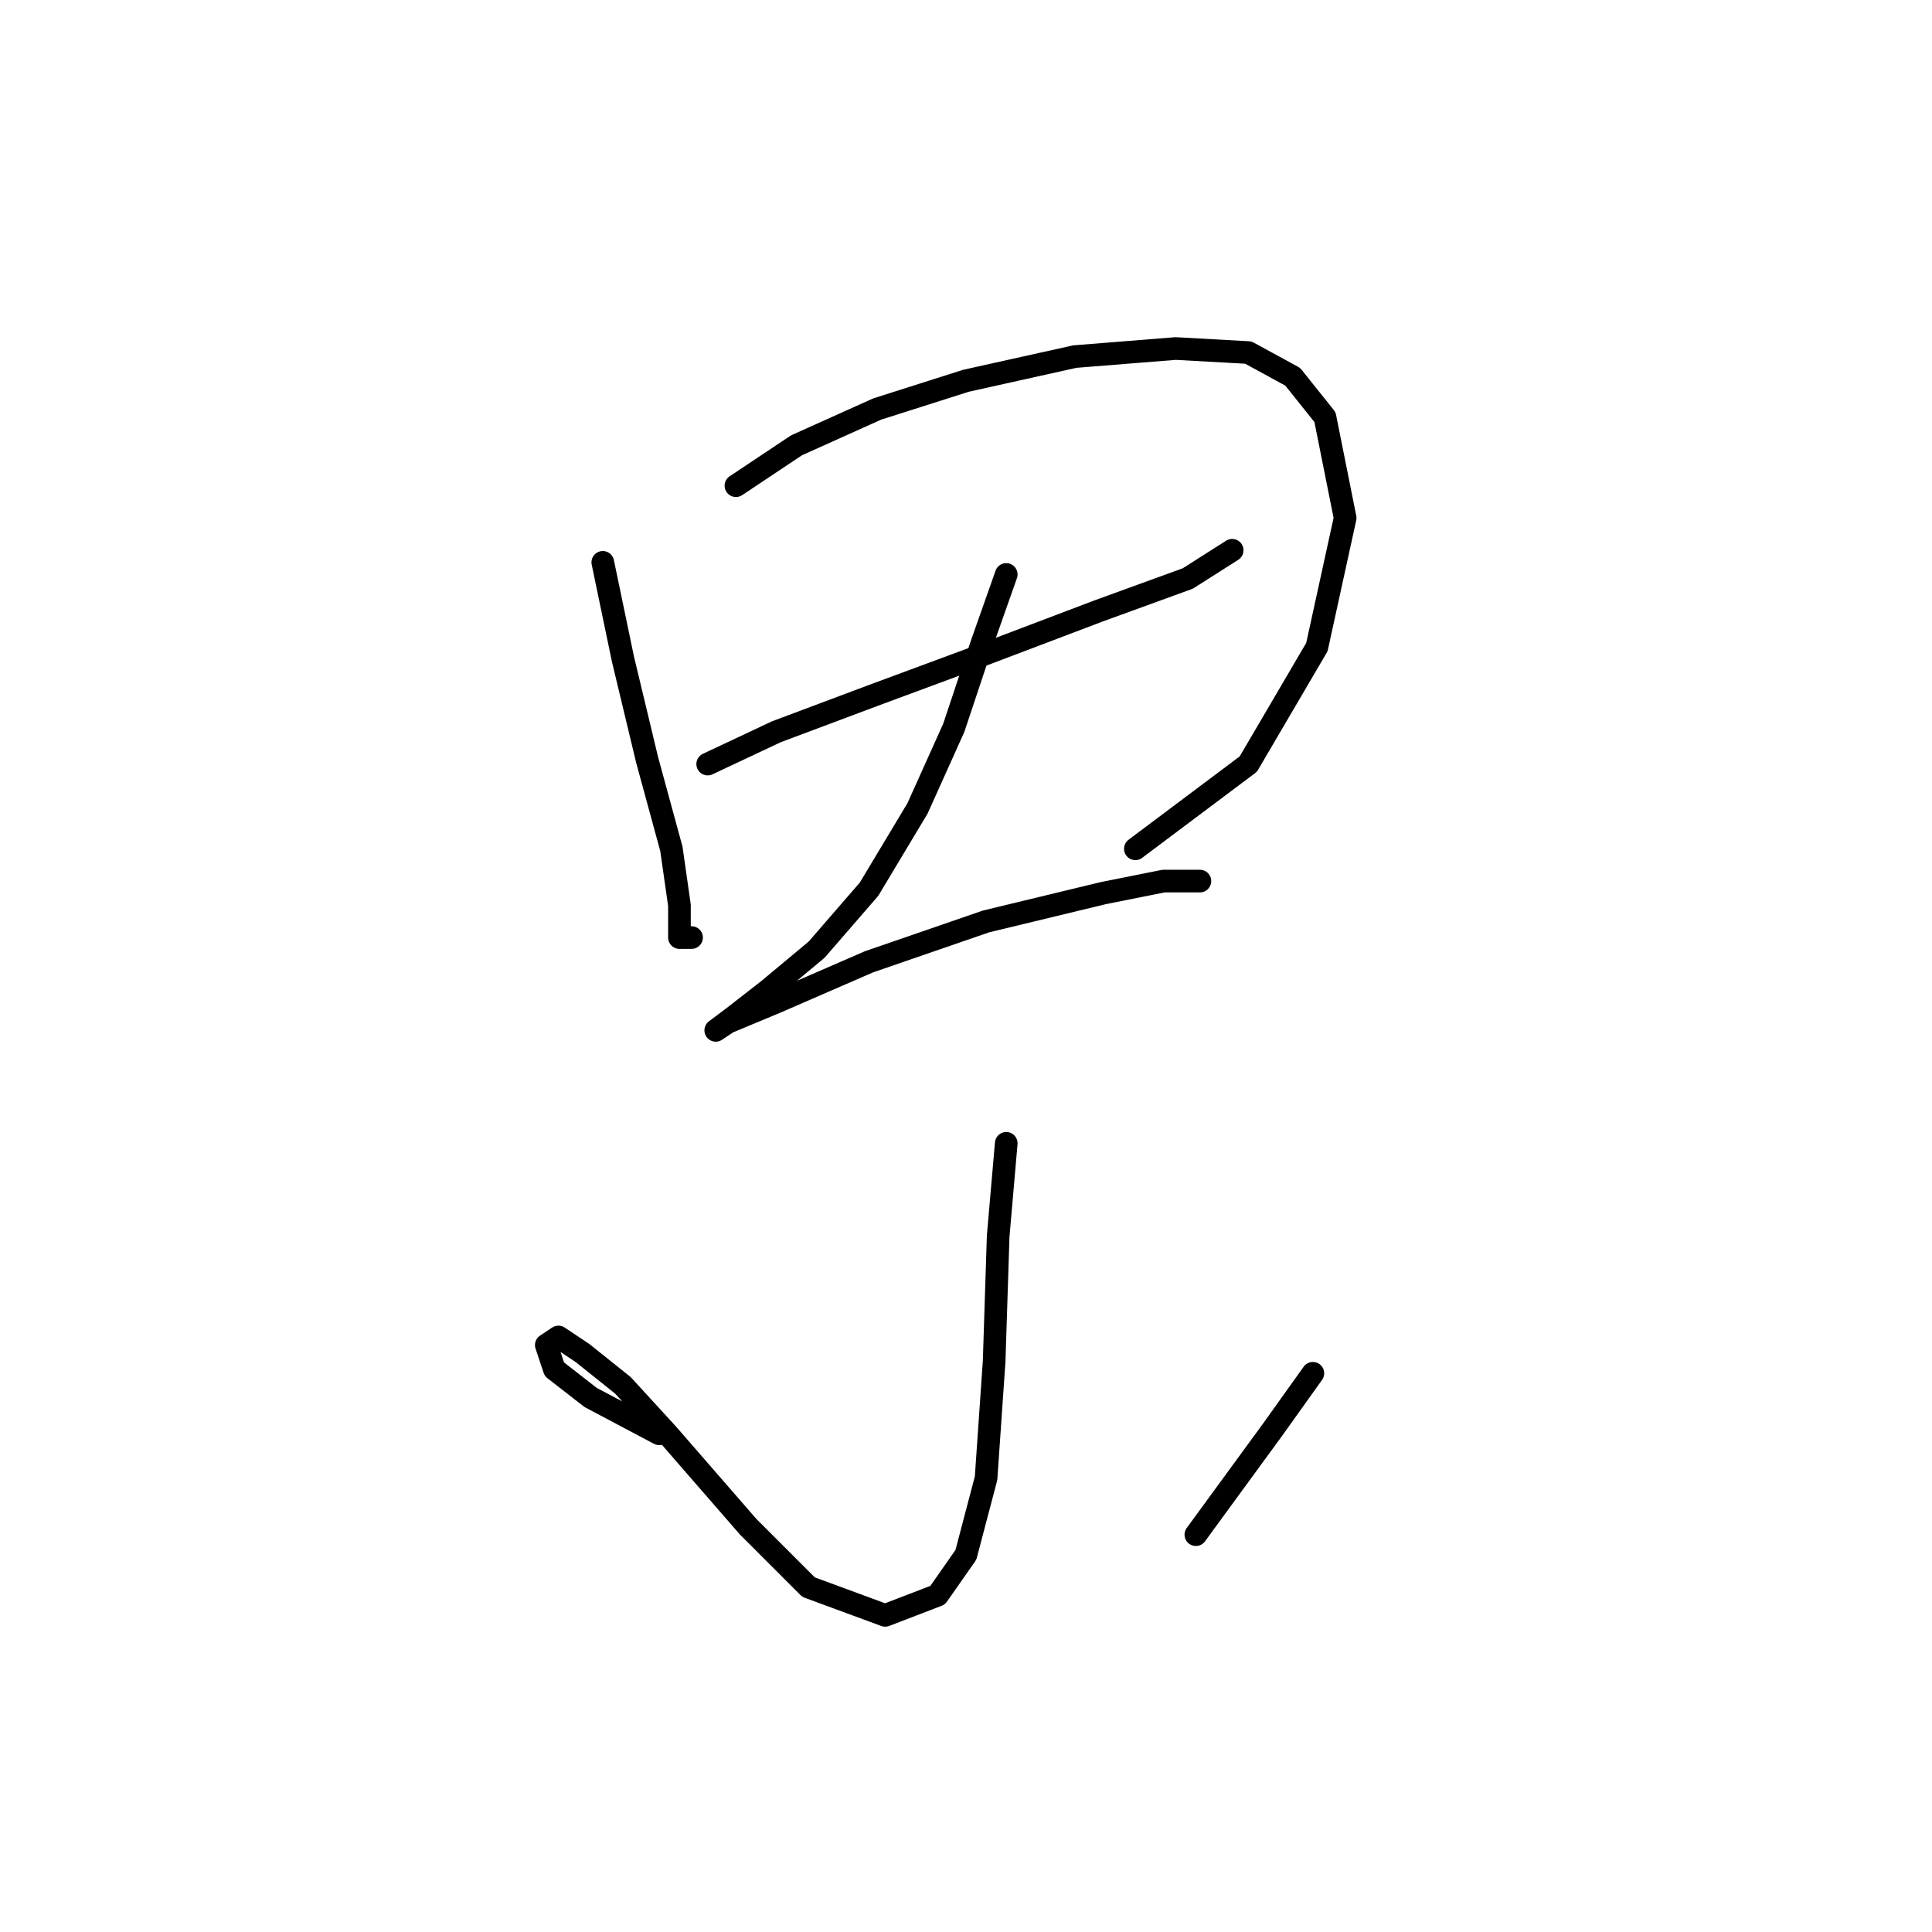 <?xml version="1.0" standalone="no"?>
    <svg width="256" height="256" xmlns="http://www.w3.org/2000/svg" version="1.1">
    <polyline stroke="black" stroke-width="3" stroke-linecap="round" fill="transparent" stroke-linejoin="round" points="79.873 74.514 82.546 87.345 85.753 100.71 88.961 112.471 90.03 119.955 90.03 124.232 91.634 124.232 91.634 124.232 " />
        <polyline stroke="black" stroke-width="3" stroke-linecap="round" fill="transparent" stroke-linejoin="round" points="97.514 64.357 105.533 59.011 116.225 54.2 127.986 50.457 142.421 47.25 155.786 46.181 165.408 46.715 171.289 49.923 175.566 55.269 178.239 68.634 174.496 85.741 165.408 101.244 150.44 112.471 150.44 112.471 " />
        <polyline stroke="black" stroke-width="3" stroke-linecap="round" fill="transparent" stroke-linejoin="round" points="93.772 101.244 102.86 96.967 115.691 92.156 130.125 86.81 145.628 80.93 157.389 76.653 163.27 72.911 163.27 72.911 " />
        <polyline stroke="black" stroke-width="3" stroke-linecap="round" fill="transparent" stroke-linejoin="round" points="133.332 76.118 130.125 85.206 126.383 96.433 121.571 107.125 115.156 117.817 108.206 125.836 101.791 131.182 96.98 134.924 94.841 136.528 96.445 135.458 102.86 132.785 115.156 127.44 130.659 122.094 146.163 118.351 154.182 116.748 158.993 116.748 158.993 116.748 " />
        <polyline stroke="black" stroke-width="3" stroke-linecap="round" fill="transparent" stroke-linejoin="round" points="133.332 151.496 132.263 163.792 131.729 180.365 130.659 195.868 127.986 206.025 124.244 211.371 117.294 214.044 107.137 210.302 99.118 202.283 88.426 189.987 82.546 183.572 77.2 179.295 73.992 177.157 72.388 178.226 73.457 181.434 78.269 185.176 87.357 189.987 87.357 189.987 " />
        <polyline stroke="black" stroke-width="3" stroke-linecap="round" fill="transparent" stroke-linejoin="round" points="173.962 181.968 168.616 189.453 158.458 203.352 158.458 203.352 " />
        </svg>